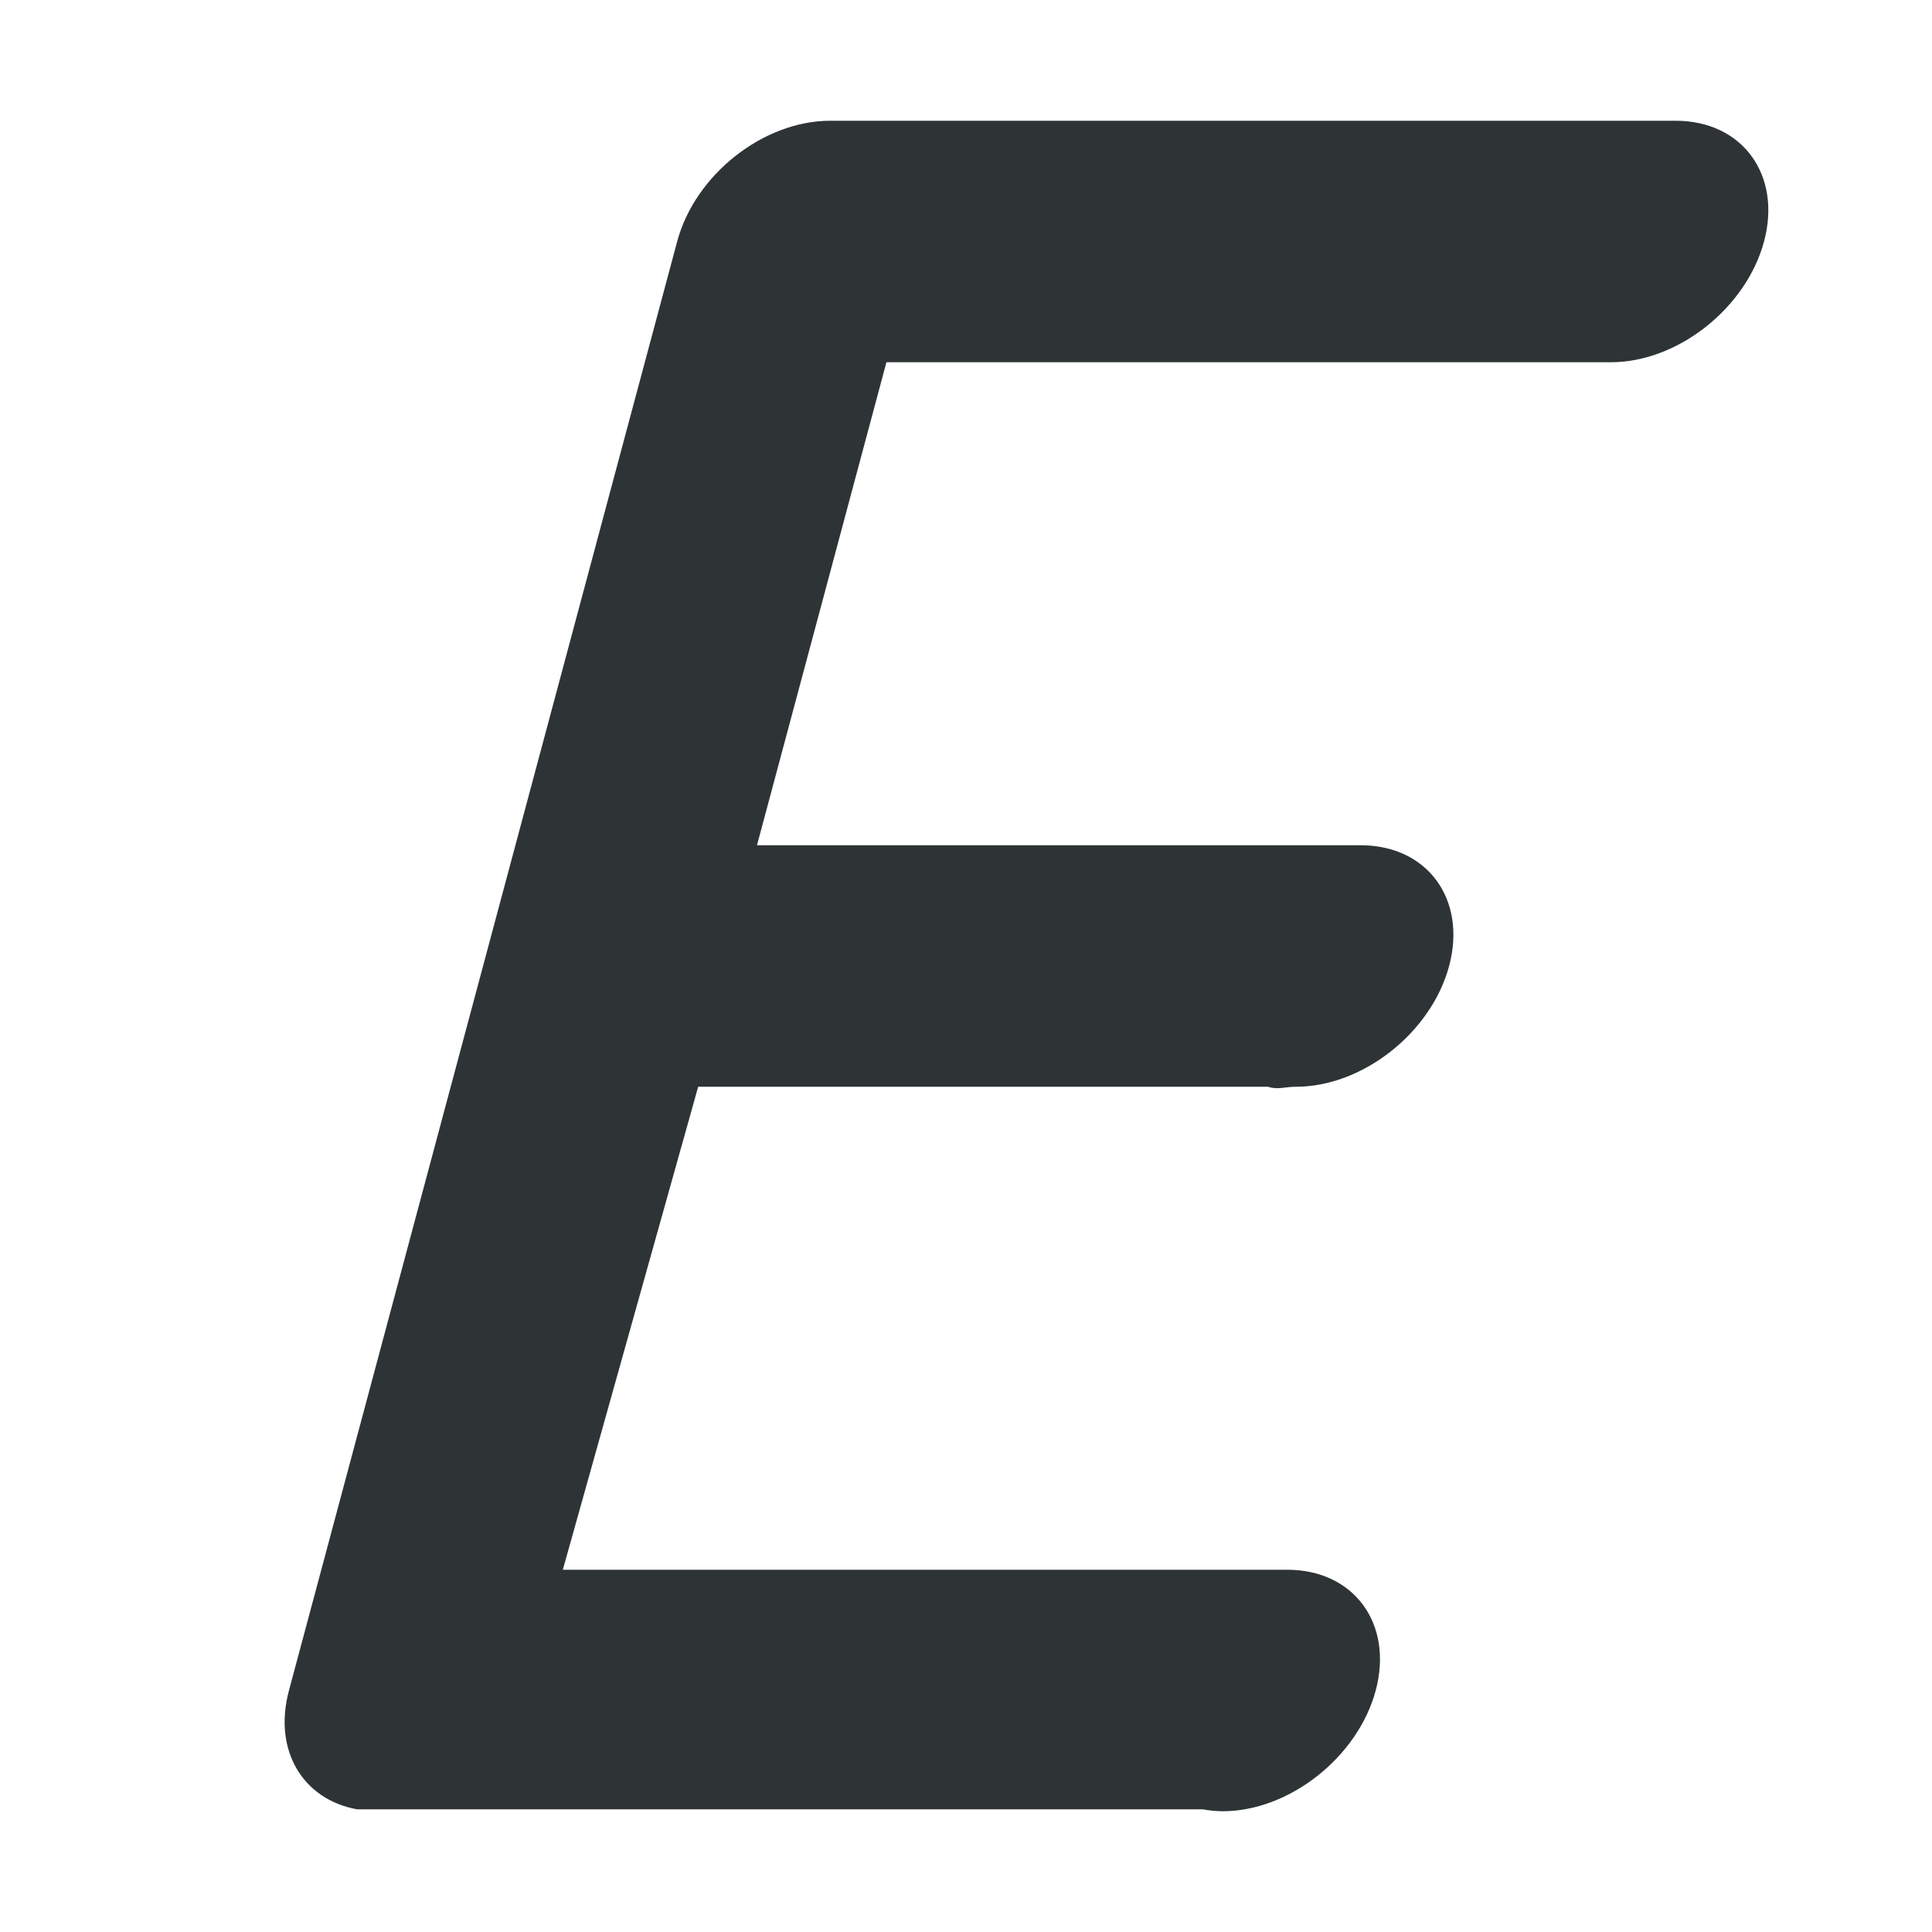 <svg height="16" viewBox="0 0 16 16" width="16" xmlns="http://www.w3.org/2000/svg"><path d="m6.876 1c-.554 0-1.12.446-1.268 1l-3.215 12c-.133.495.115.903.564.984h7.004c.053.01.108.015.164.016.552 0 1.12-.448 1.268-1s-.18-1-.732-1h-6l1.121-4h4.719c.084.027.137-0.0.232 0 .552-0 1.12-.448 1.268-1 .148-.552-.18-1-.732-1h-5l1.072-4h6c.552-0 1.12-.448 1.268-1 .148-.552-.18-1-.732-1z" fill="#2e3436" stroke-width=".504"/></svg>